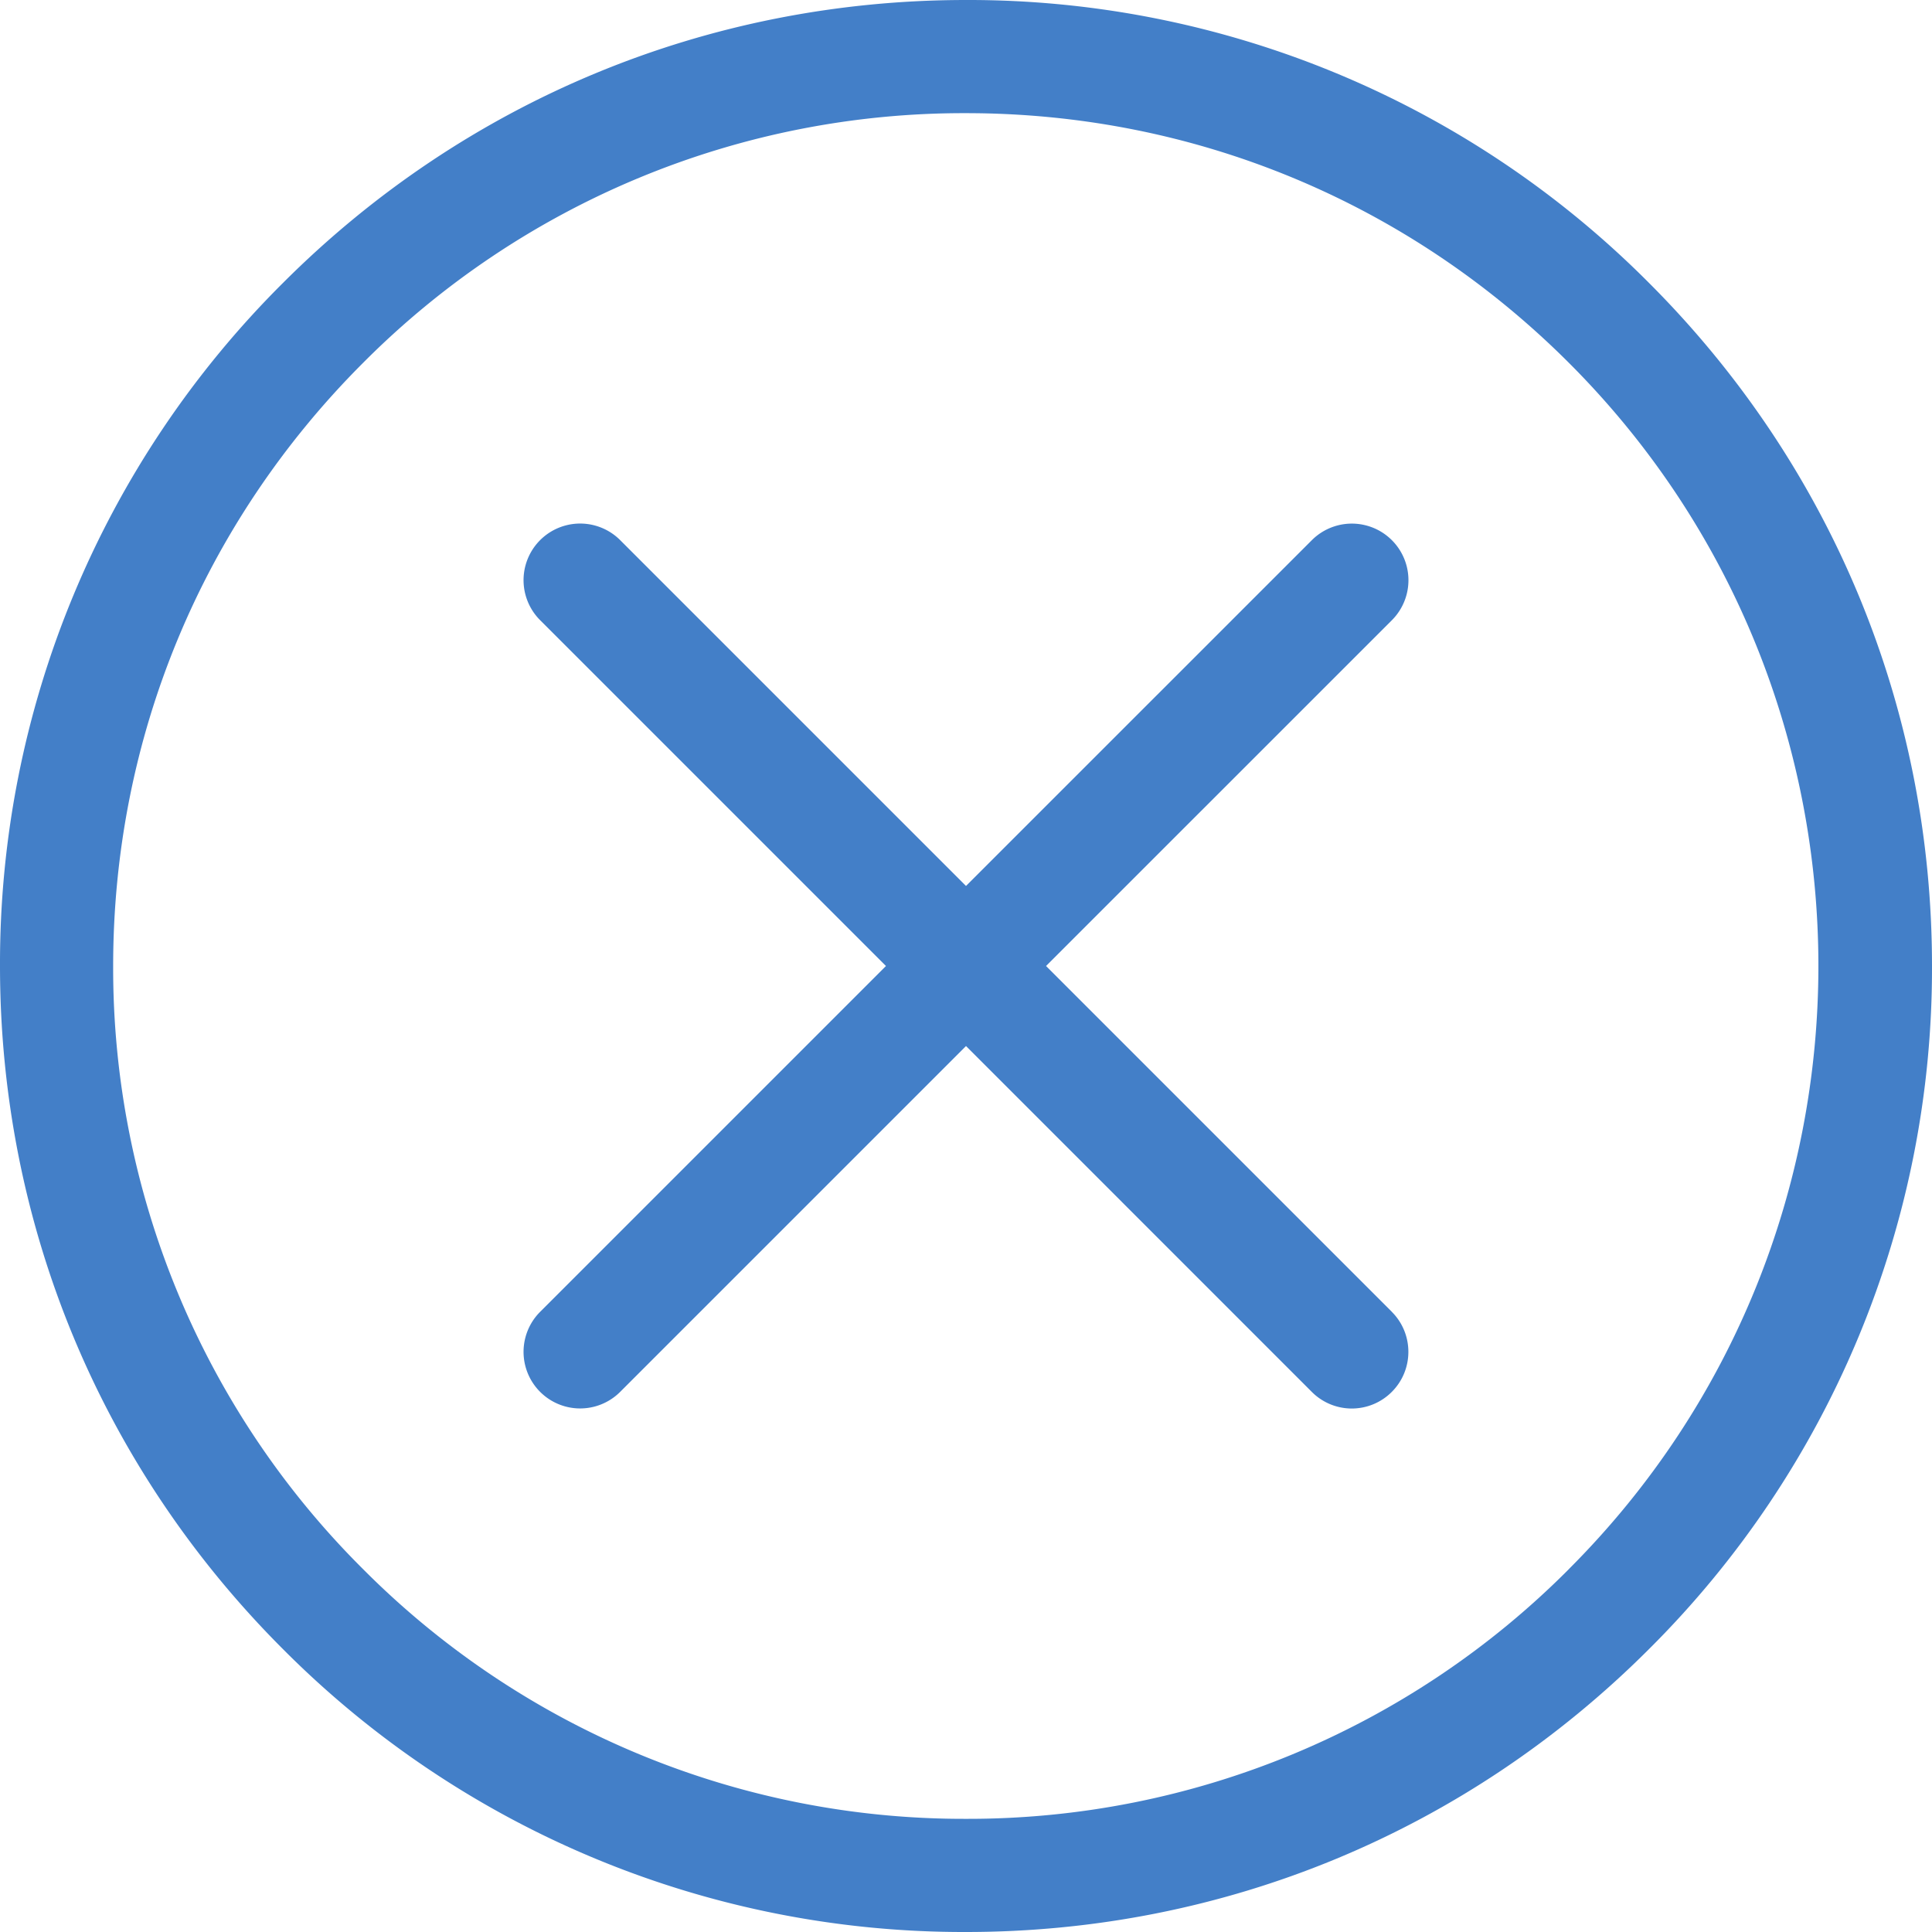 <svg width="35" height="35" fill="none" xmlns="http://www.w3.org/2000/svg"><path d="M29.874 5.126A17.385 17.385 0 0017.5 0C12.826 0 8.431 1.82 5.126 5.126A17.386 17.386 0 000 17.5c0 4.674 1.82 9.07 5.126 12.375A17.386 17.386 0 0017.5 35c4.674 0 9.069-1.82 12.374-5.126A17.385 17.385 0 0035 17.5c0-4.674-1.82-9.069-5.126-12.374zm-1.45 23.298A15.348 15.348 0 0117.5 32.95a15.348 15.348 0 01-10.924-4.525A15.348 15.348 0 012.05 17.5c0-4.127 1.607-8.006 4.525-10.924A15.348 15.348 0 0117.5 2.05c4.127 0 8.006 1.607 10.924 4.525 6.024 6.023 6.024 15.825 0 21.848z" fill="#437FC8"/><path d="M25.215 23.765L18.95 17.5l6.265-6.264a1.025 1.025 0 10-1.45-1.45L17.5 16.05l-6.265-6.265a1.025 1.025 0 10-1.45 1.45L16.05 17.5l-6.265 6.265a1.025 1.025 0 101.45 1.45L17.5 18.95l6.264 6.265a1.022 1.022 0 001.45 0c.4-.4.4-1.05 0-1.45z" fill="#437FC8"/></svg>